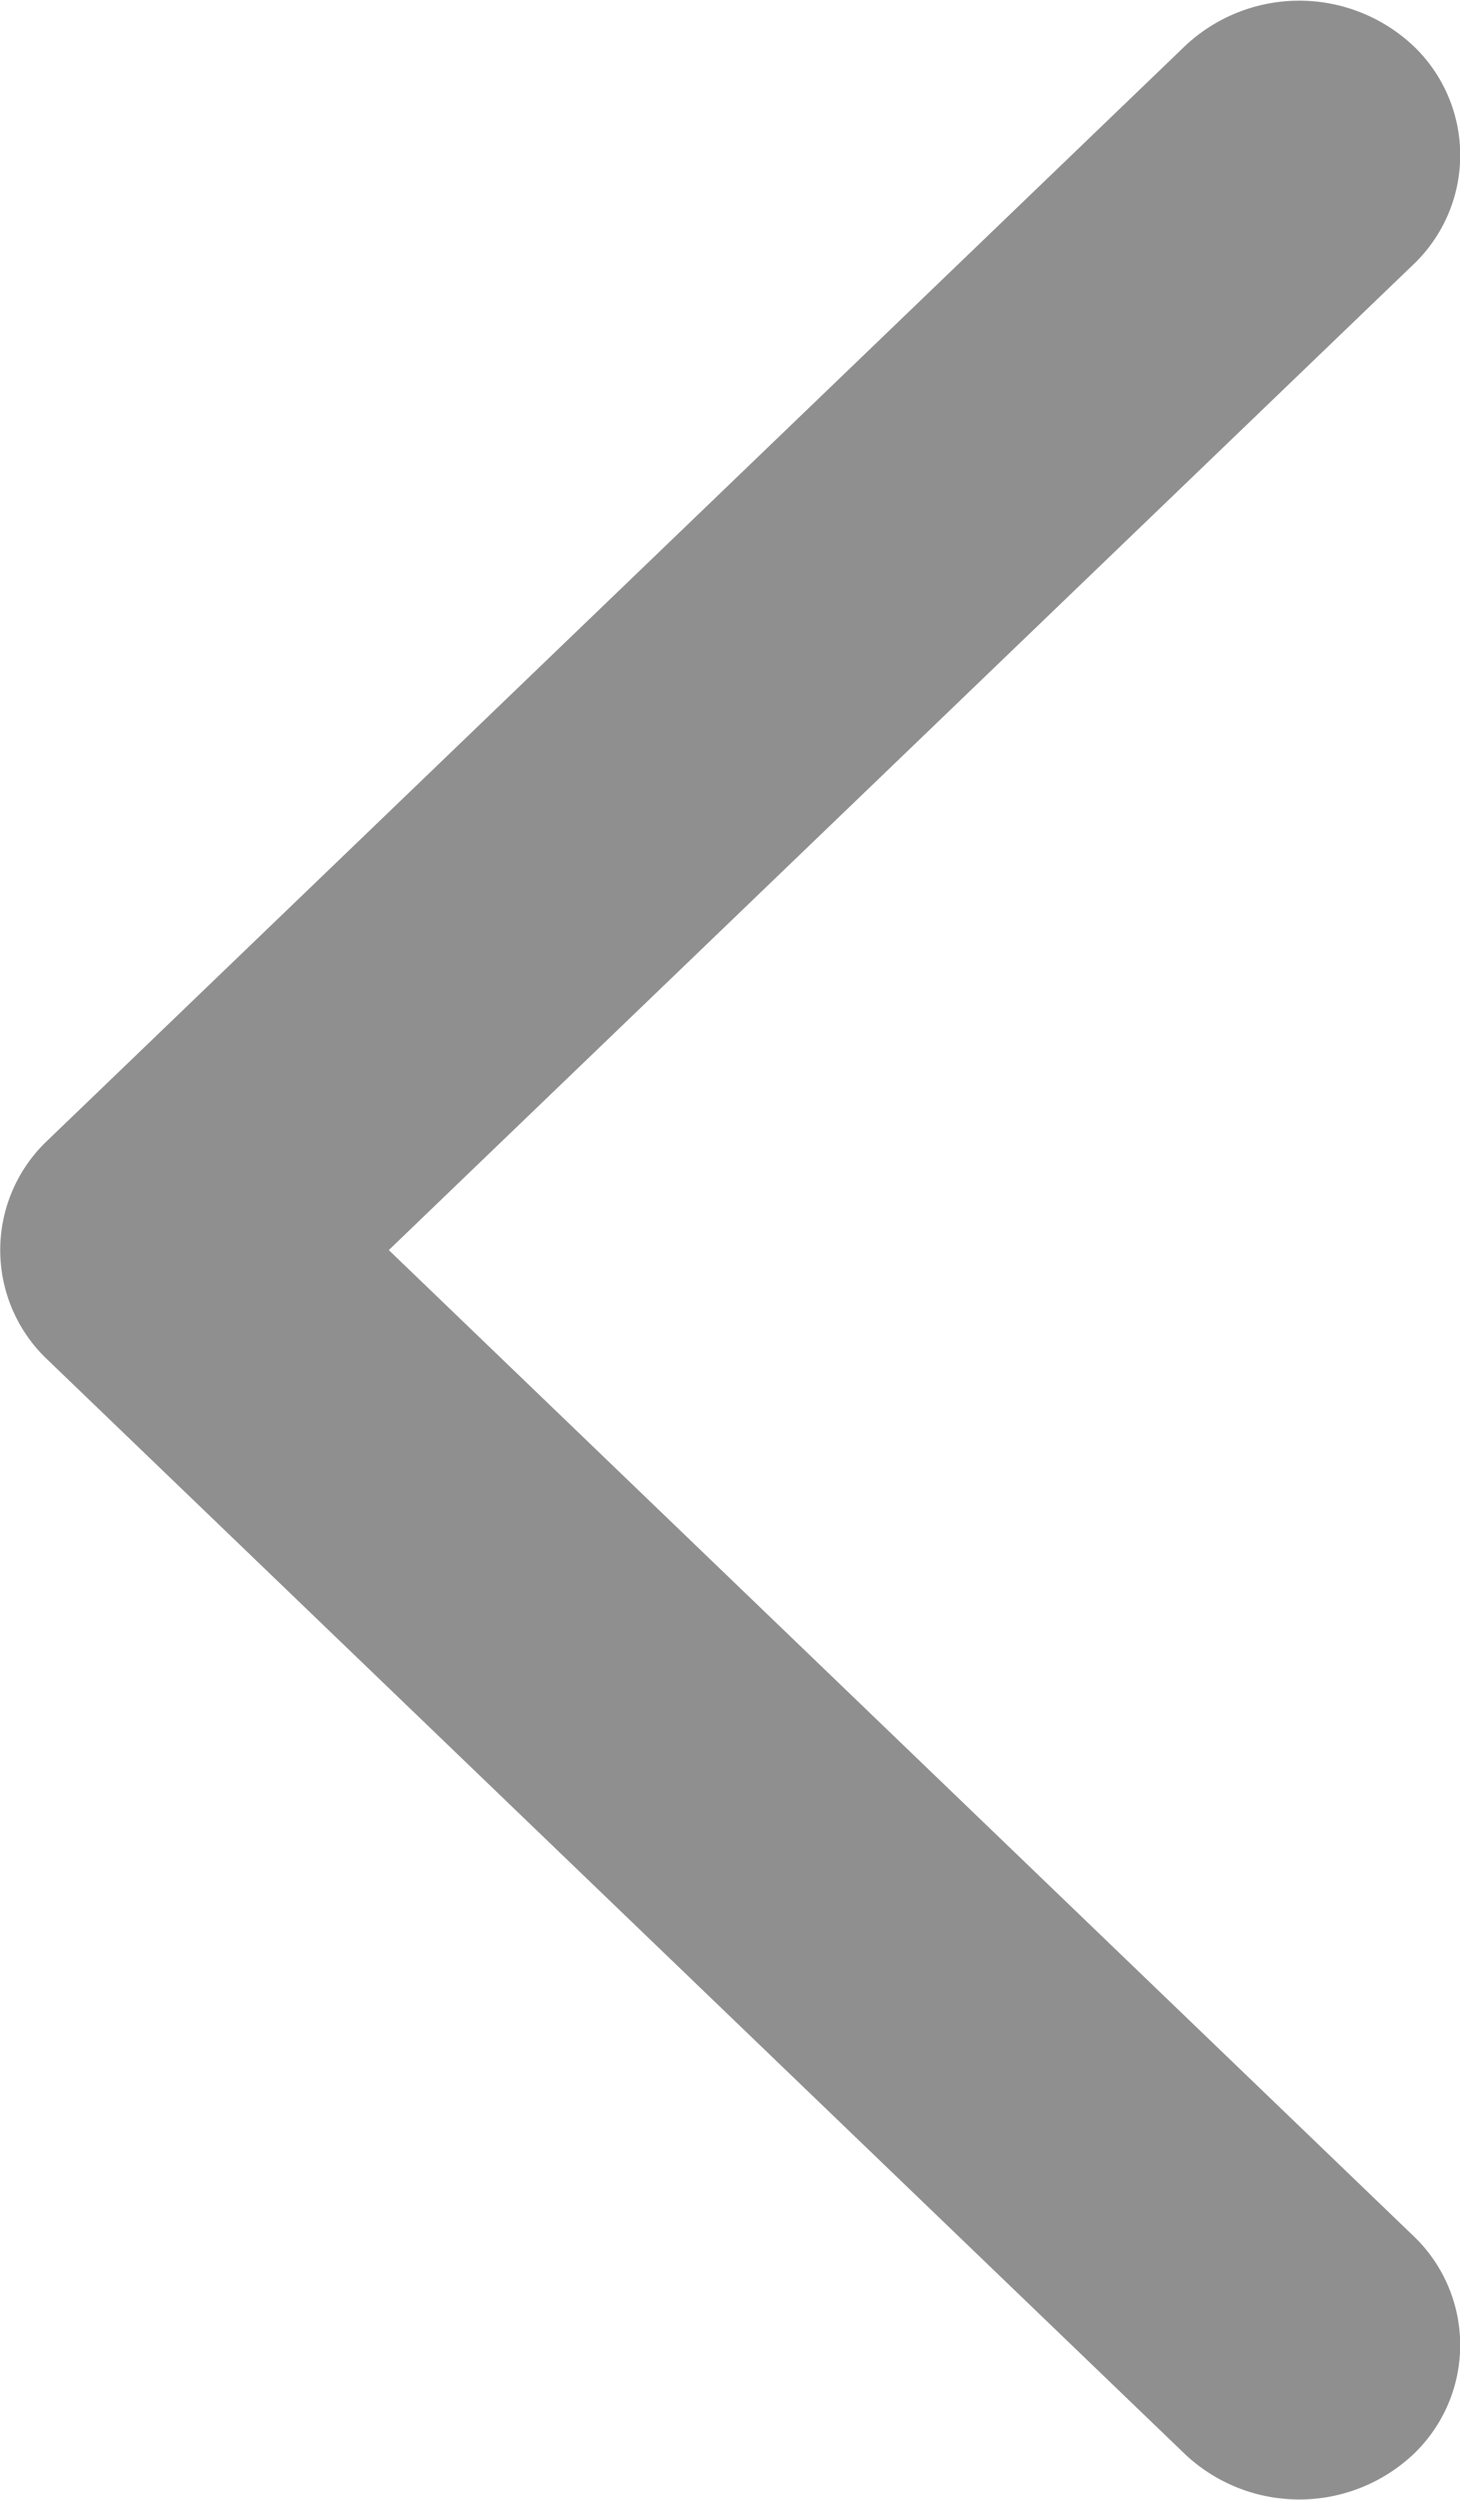 <svg xmlns="http://www.w3.org/2000/svg" width="7.007" height="11.992" viewBox="0 0 7.007 11.992">
  <path id="arrow-left" d="M15.664,1061.789l-5.462-5.253a.723.723,0,0,1,0-1.05l5.462-5.253a.8.8,0,0,1,1.093,0,.724.724,0,0,1,0,1.051l-4.916,4.727,4.916,4.728a.723.723,0,0,1,0,1.05.8.8,0,0,1-1.093,0Z" transform="translate(-9.975 -1050.014)" opacity="0.439"/>
</svg>
